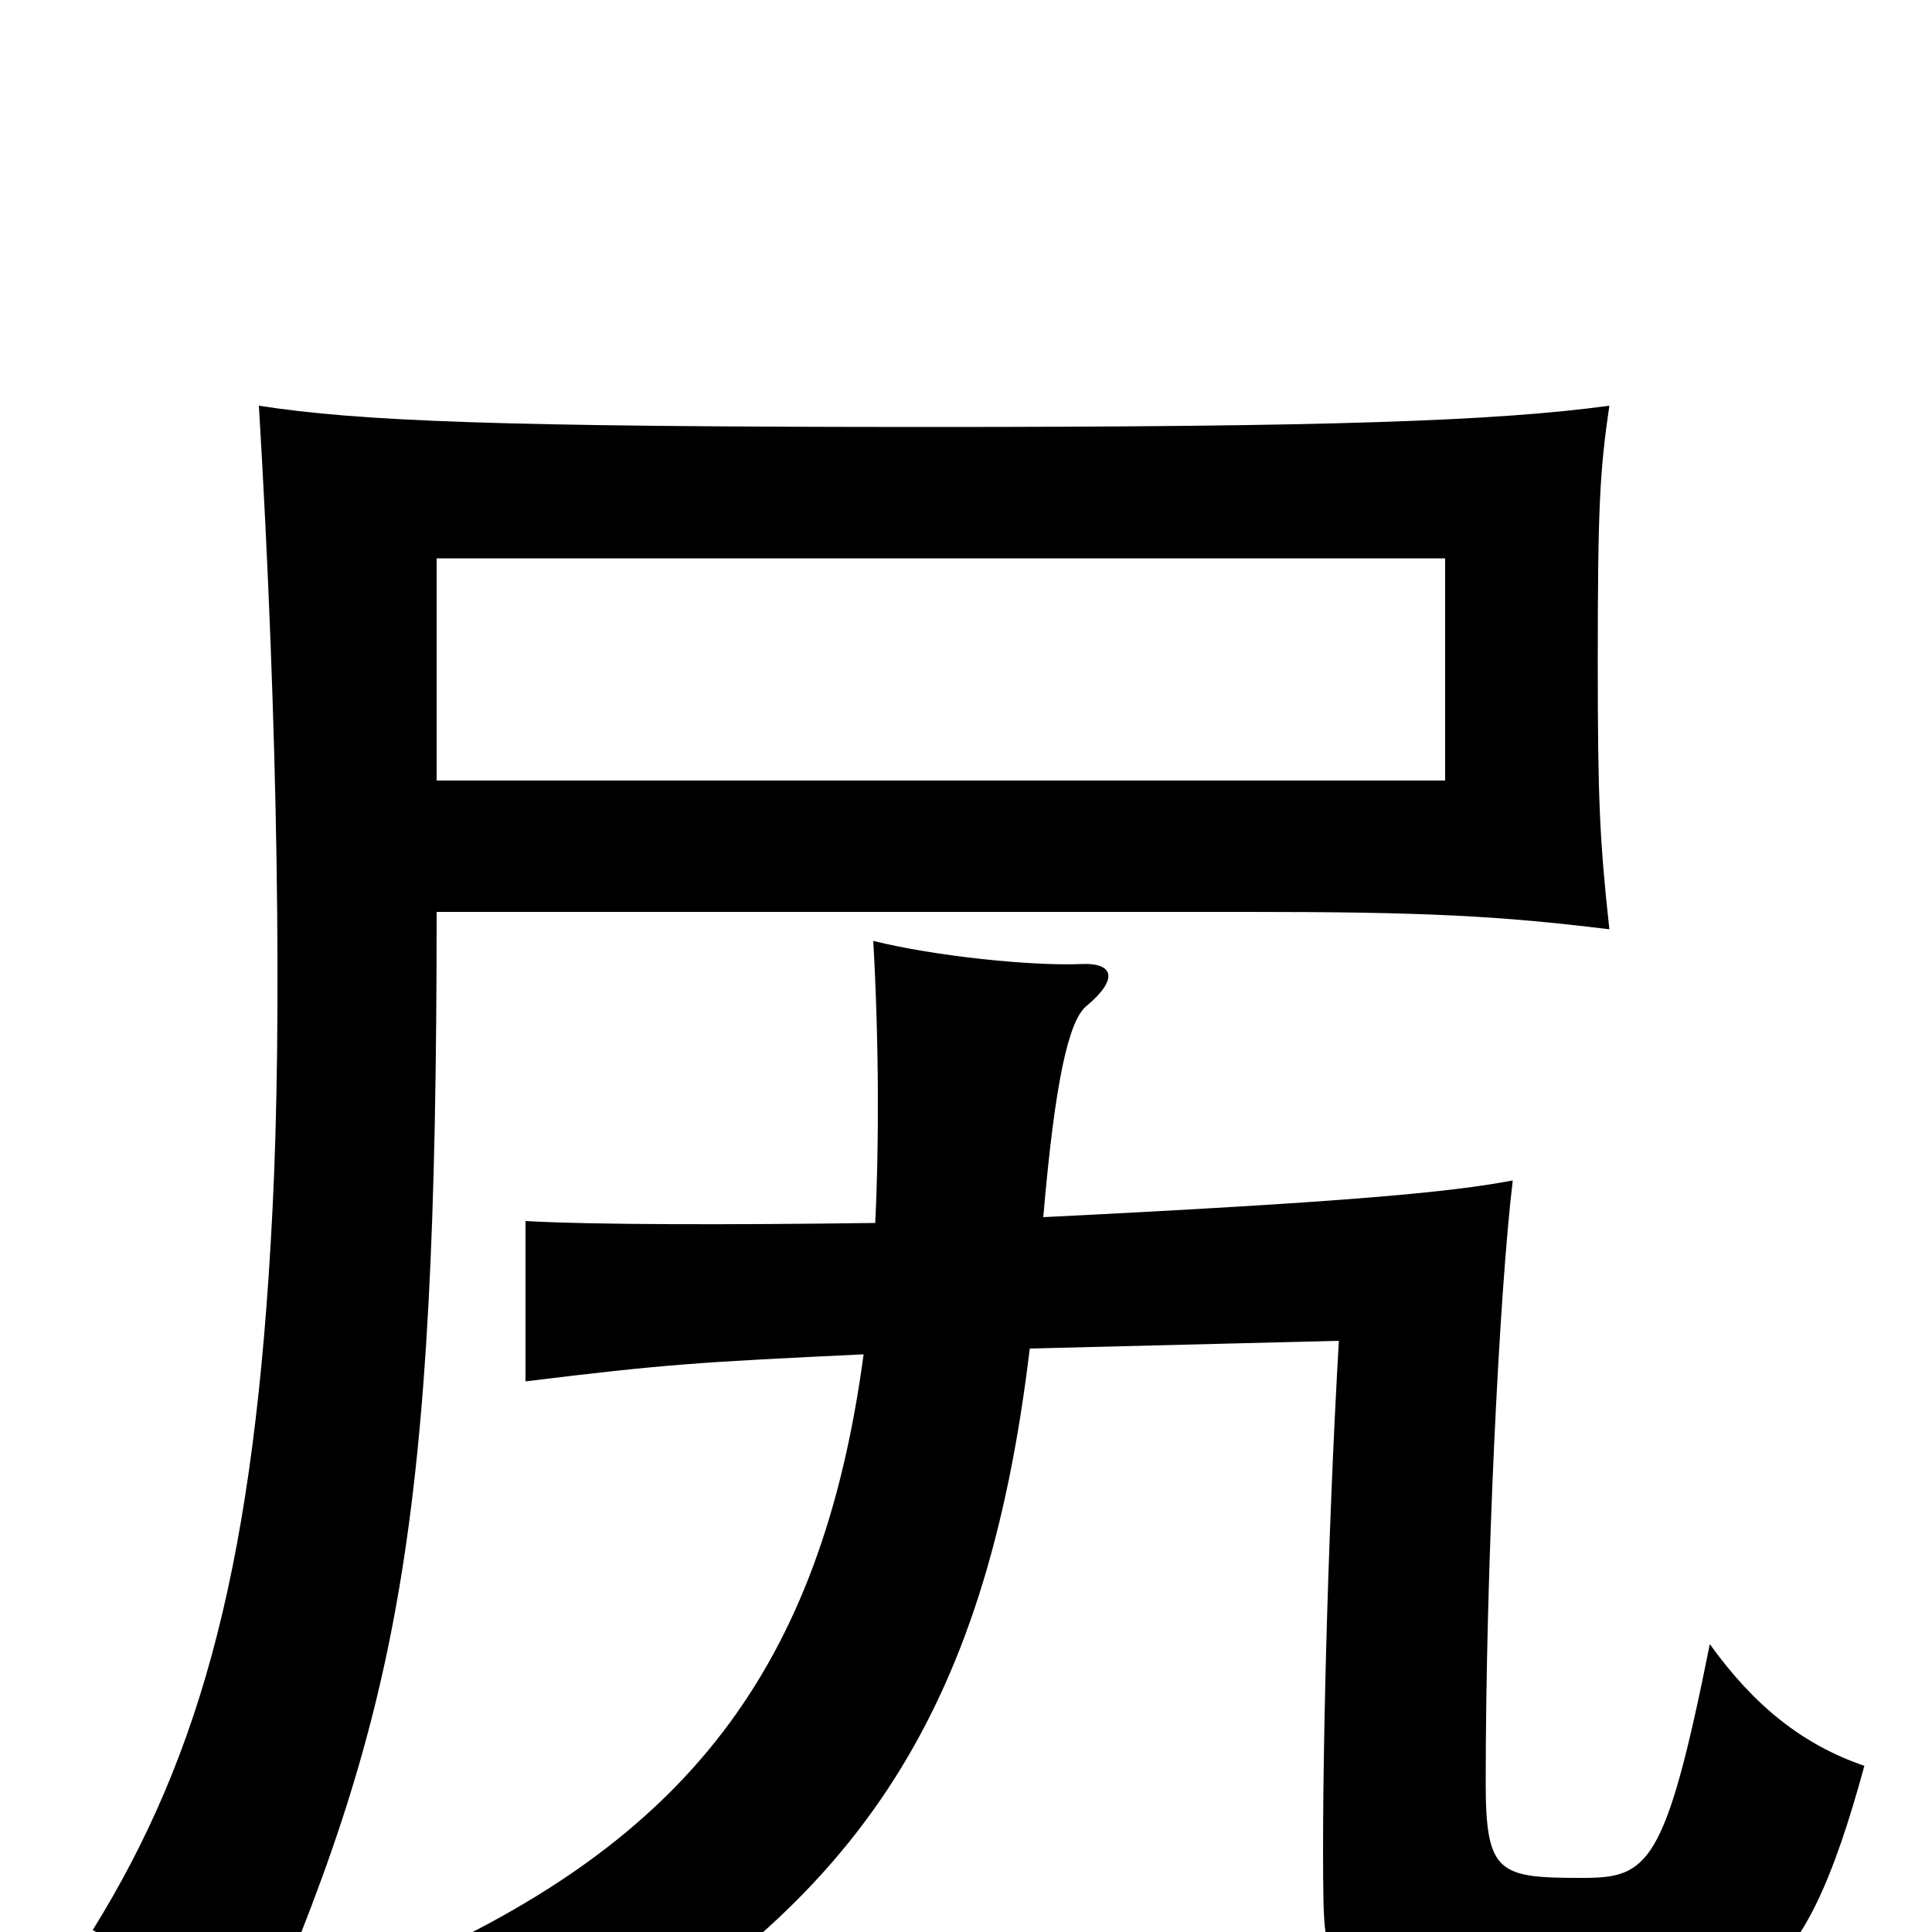 <svg xmlns="http://www.w3.org/2000/svg" viewBox="0 -1000 1000 1000">
	<path fill="#000000" d="M748 -596H226V-711H748ZM833 -519C828 -565 827 -586 827 -657C827 -737 828 -756 833 -790C774 -782 687 -779 482 -779C256 -779 186 -782 134 -790C144 -623 146 -470 141 -373C132 -194 105 -93 48 -1C78 15 108 42 128 67C207 -113 226 -208 226 -528H647C737 -528 776 -526 833 -519ZM533 -302L693 -306C687 -203 684 -75 685 -17C686 37 701 47 804 47C906 47 933 31 965 -86C933 -97 908 -117 885 -149C862 -34 853 -28 819 -28C776 -28 769 -30 769 -77C769 -187 776 -331 783 -389C751 -383 701 -378 540 -370C546 -440 553 -471 562 -479C579 -493 577 -502 559 -501C534 -500 484 -505 452 -513C455 -460 455 -406 453 -367C379 -366 307 -366 272 -368V-285C345 -294 363 -295 447 -299C425 -135 354 -47 209 17C248 33 273 53 285 76C442 -11 510 -110 533 -302Z"/>
</svg>